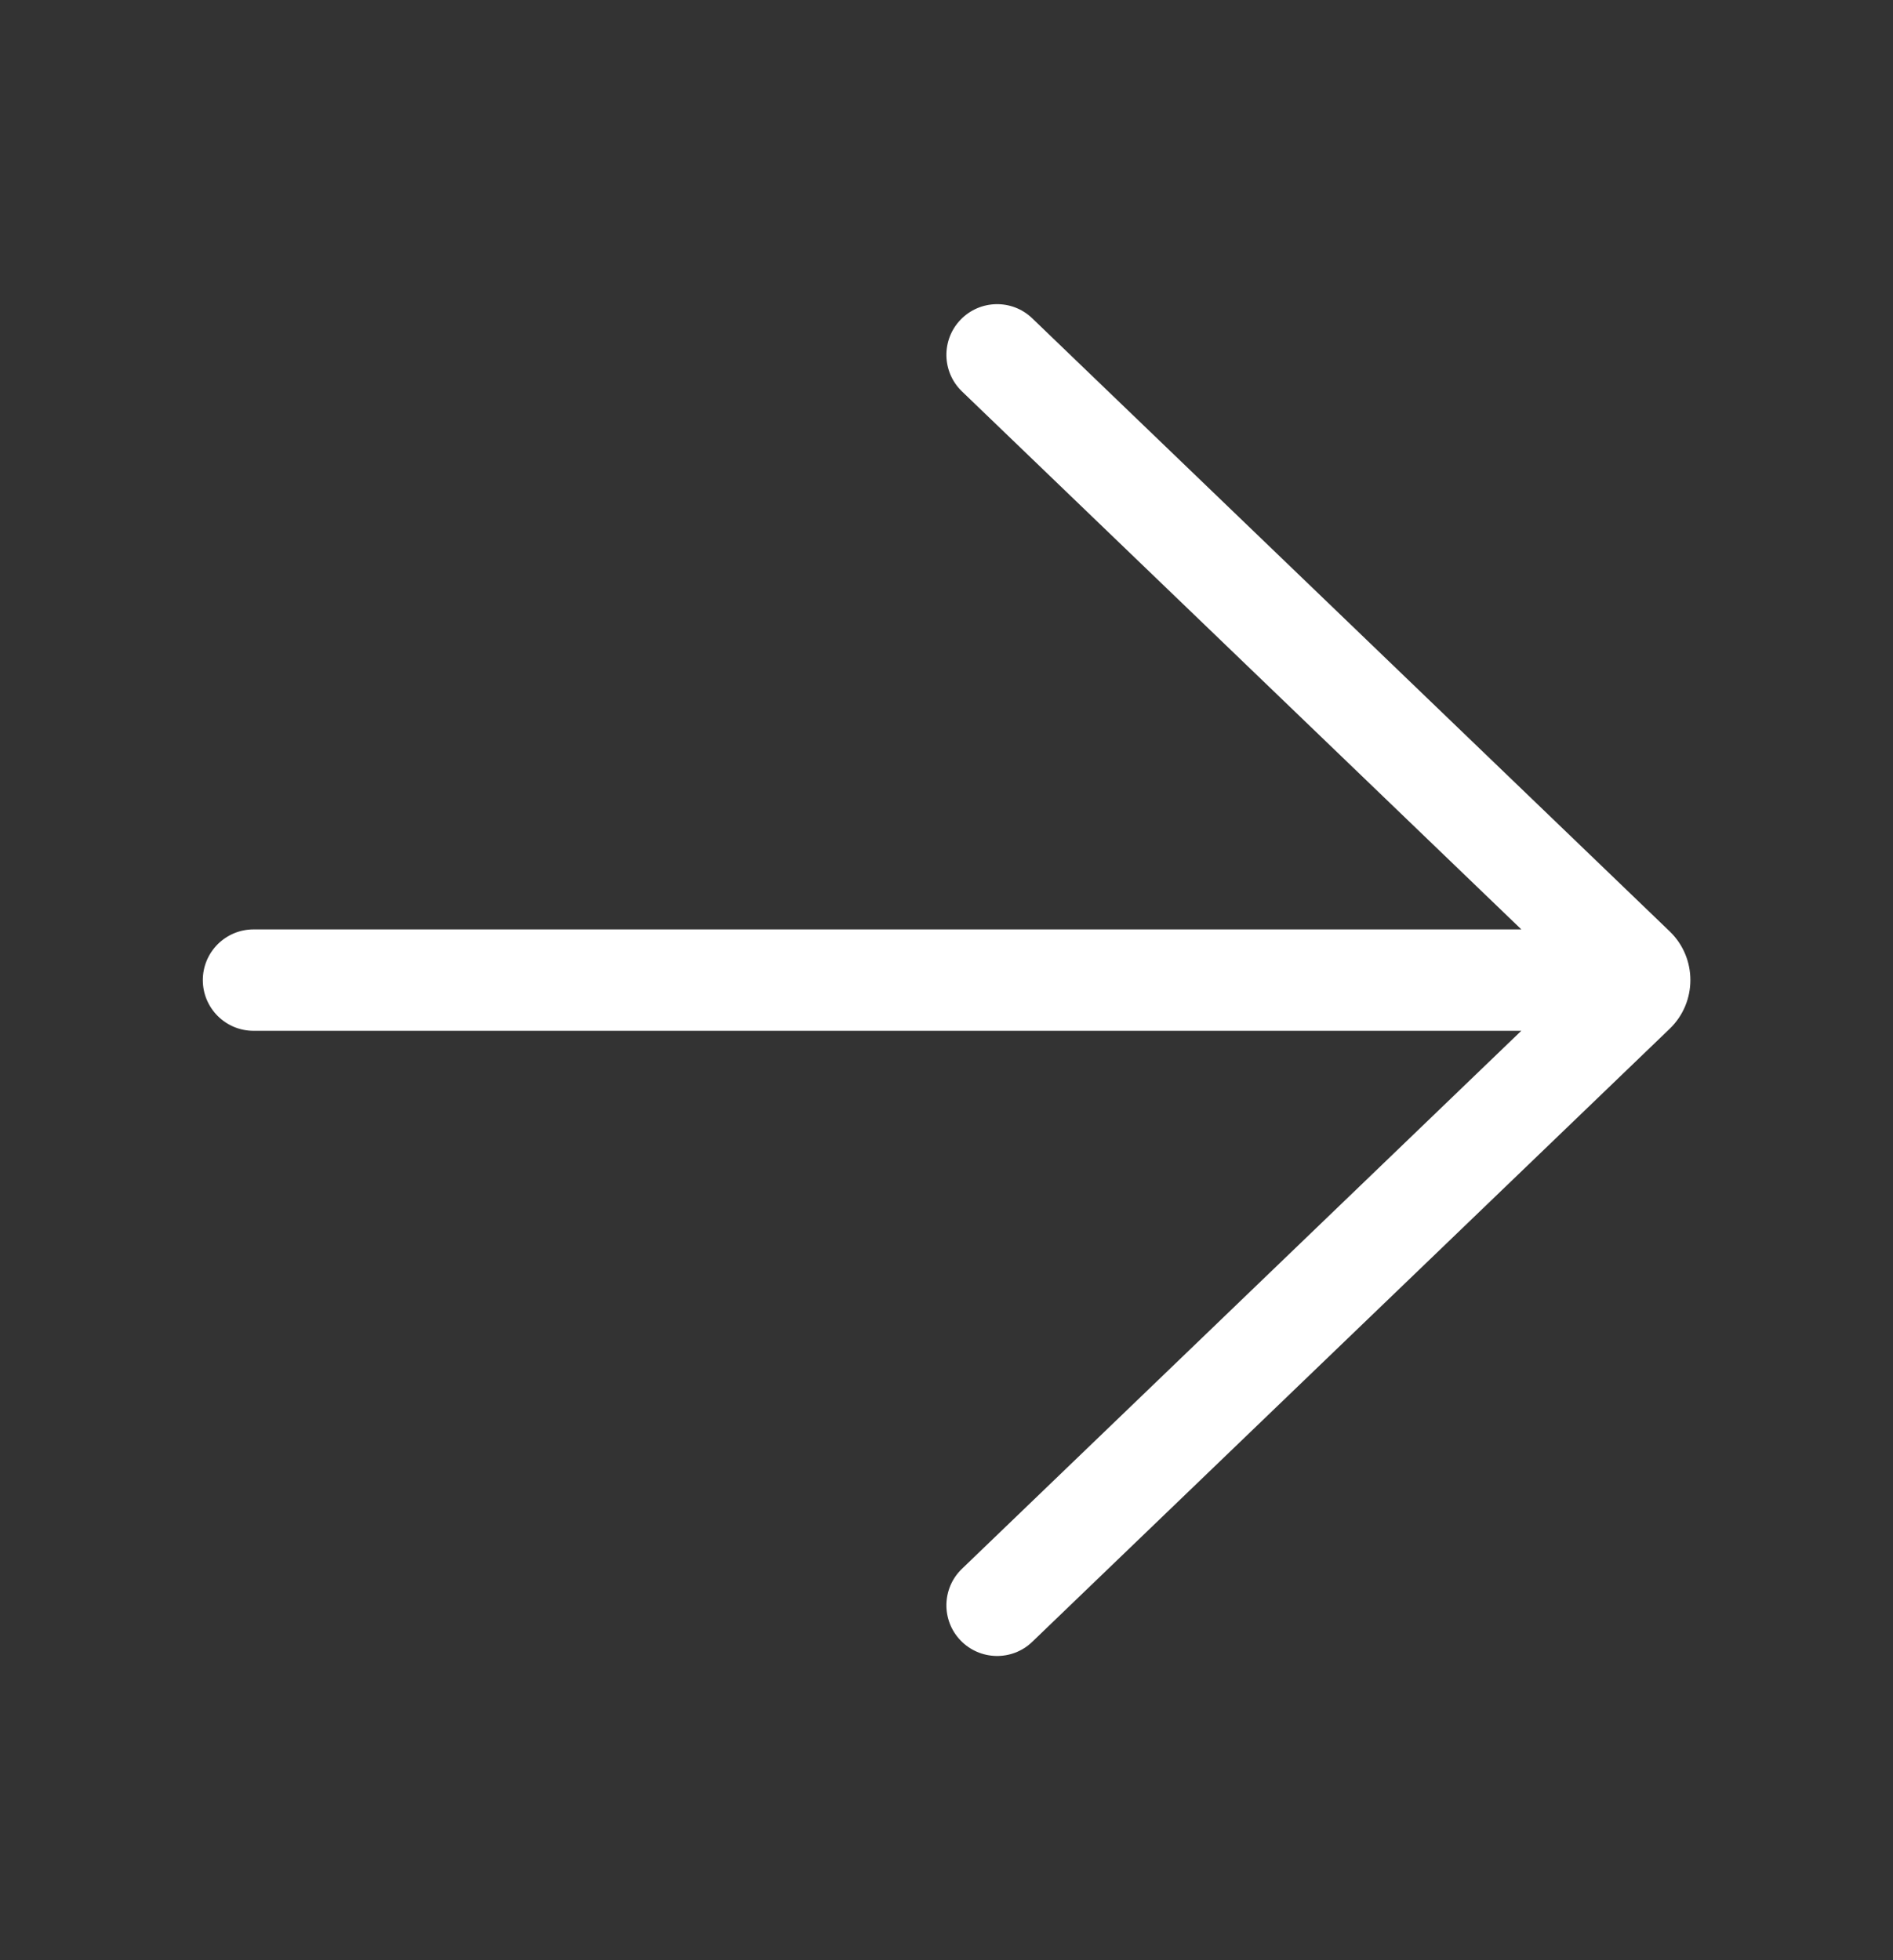 <svg width="28" height="29" viewBox="0 0 28 29" fill="none" xmlns="http://www.w3.org/2000/svg">
<rect x="0" y="0" width="28" height="29" fill="#333333" stroke="none"/>
<path d="M15.268 4.709C14.97 4.422 14.495 4.432 14.208 4.73C13.921 5.029 13.93 5.503 14.229 5.791L22.503 13.75H3.75C3.336 13.75 3 14.086 3 14.5C3 14.914 3.336 15.25 3.75 15.25H22.502L14.229 23.209C13.93 23.496 13.921 23.971 14.208 24.269C14.495 24.567 14.97 24.577 15.268 24.29L24.697 15.22C25.105 14.827 25.105 14.172 24.697 13.779L15.268 4.709Z" fill="white"/>
</svg>
